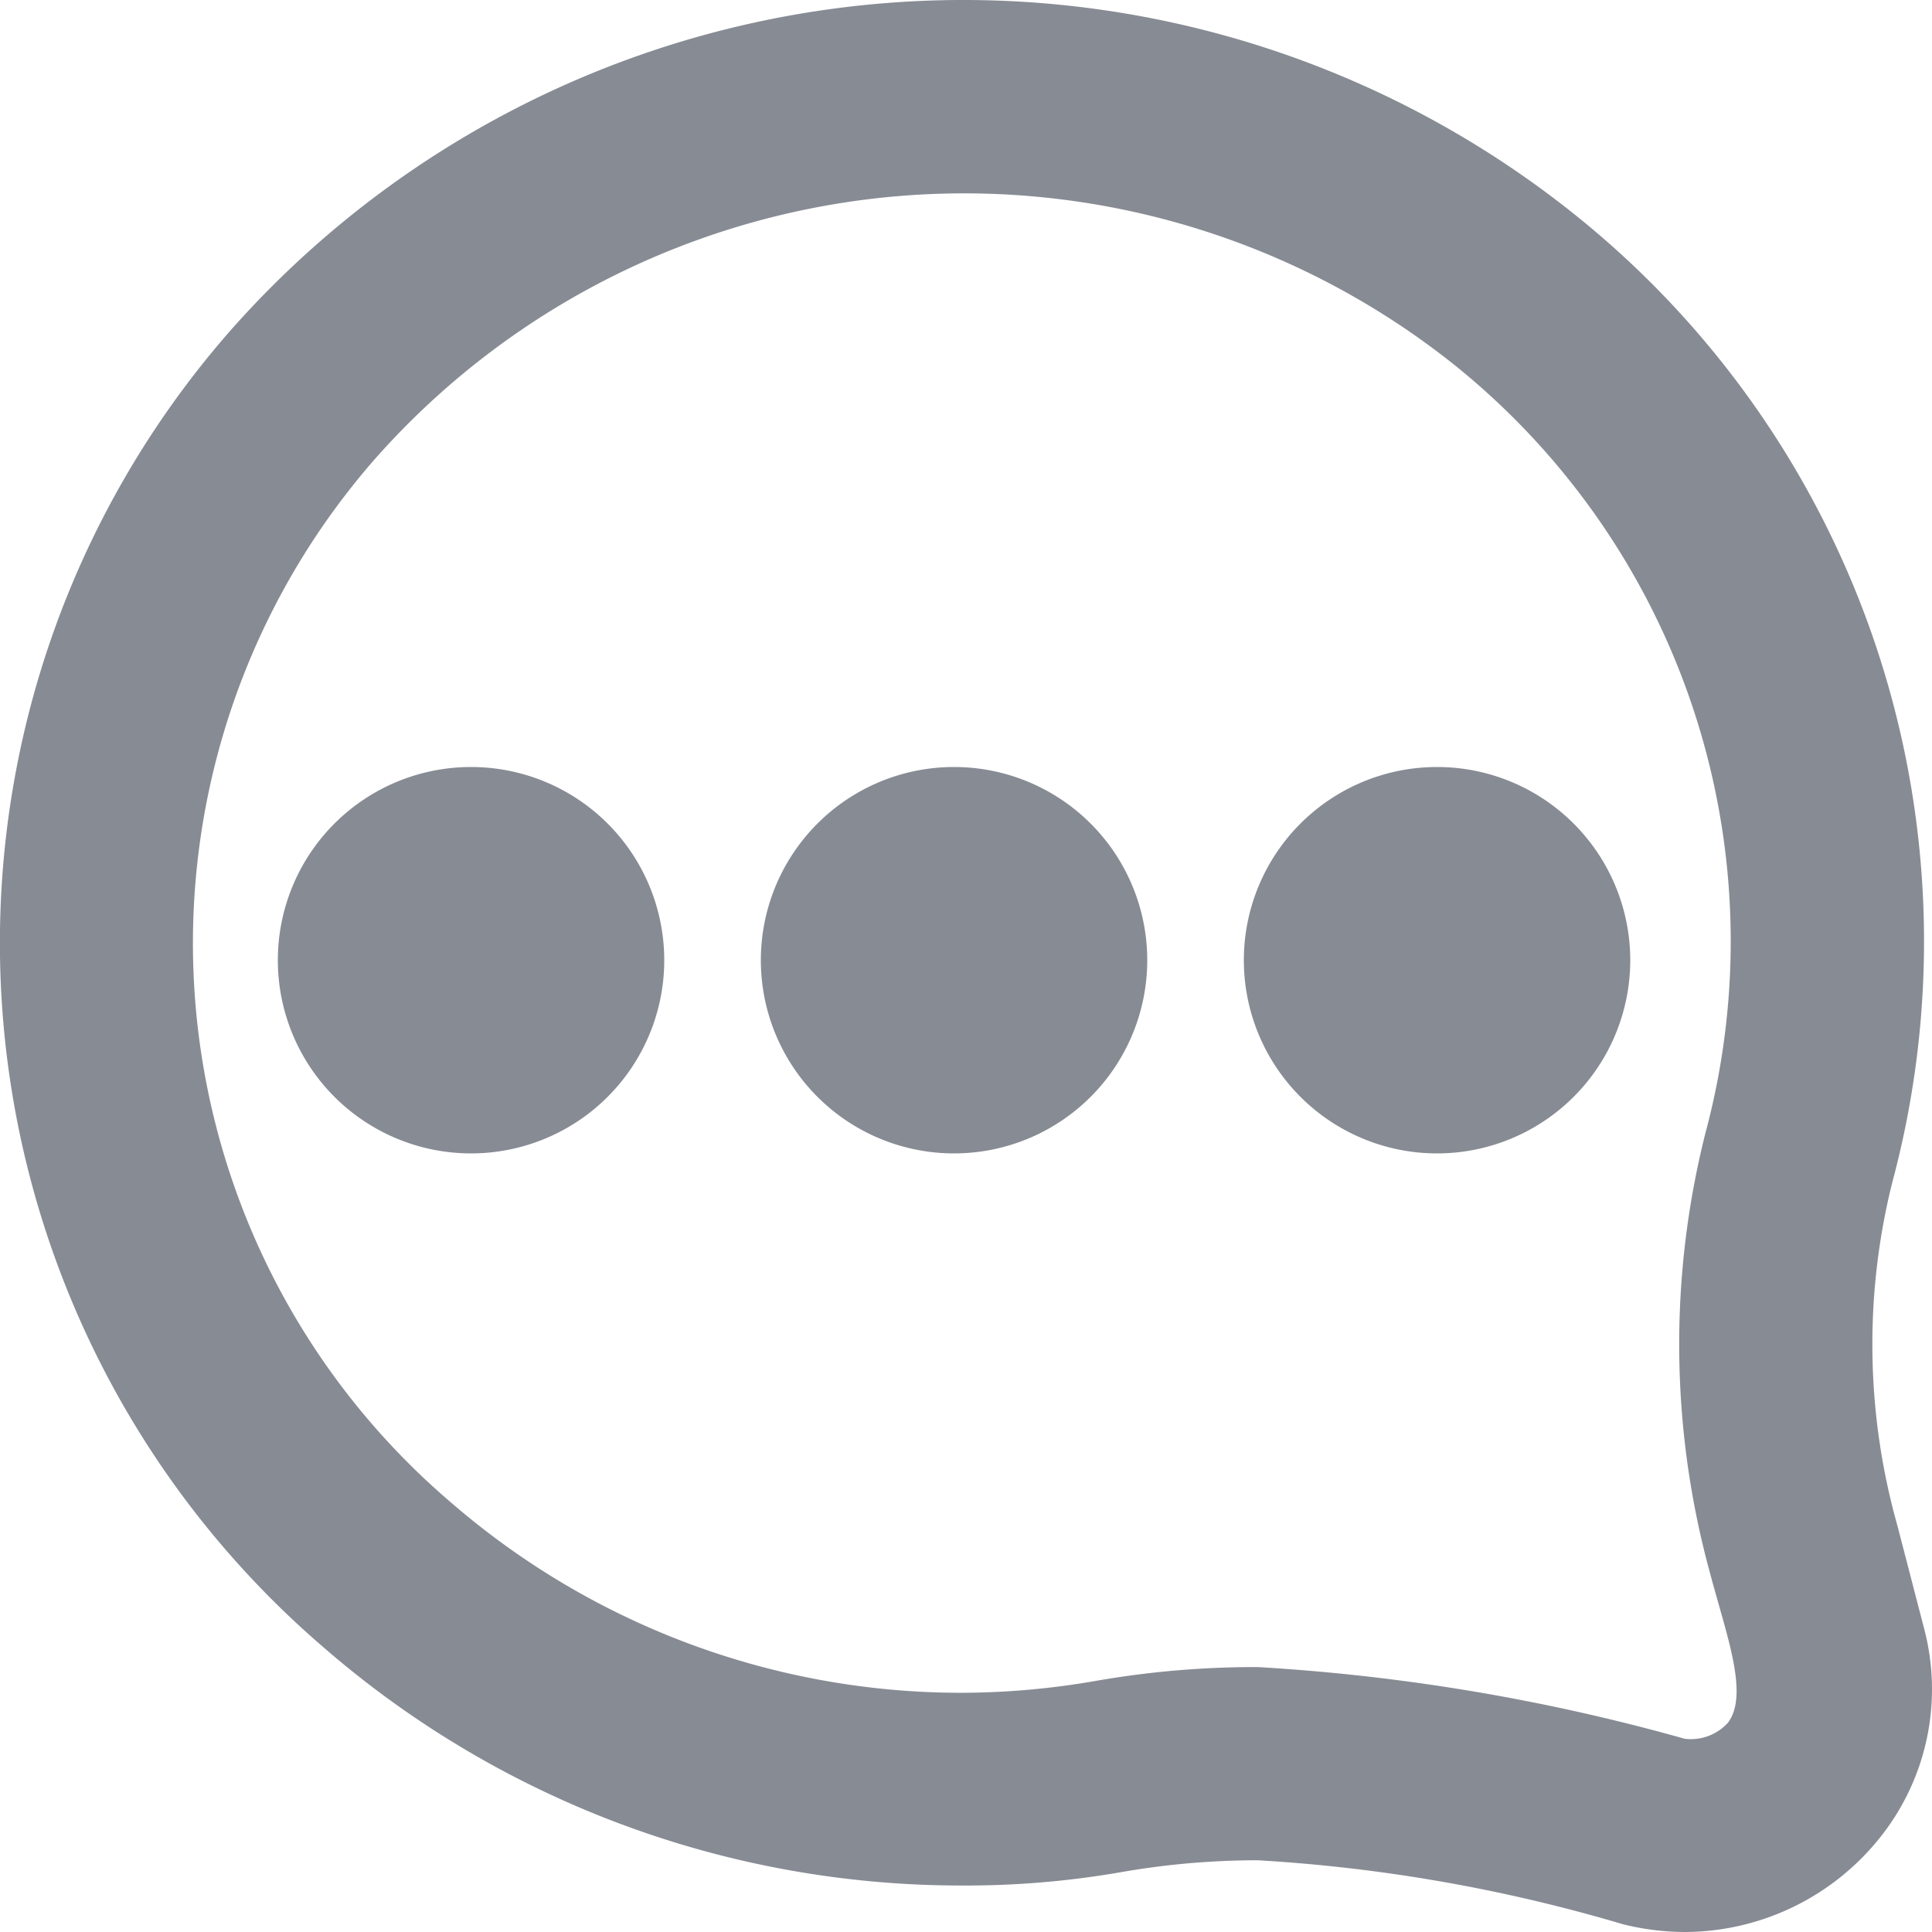 <svg xmlns="http://www.w3.org/2000/svg" width="16" height="16" viewBox="0 0 16 16">
  <path id="comments" d="M13.955,16h0a2.132,2.132,0,0,1-.518-.065,13.348,13.348,0,0,0-3.021-.529,6.558,6.558,0,0,0-1.142.1,7.481,7.481,0,0,1-1.308.109A8.052,8.052,0,0,1,2.687,13.65,7.69,7.69,0,0,1,1.905,2.74a8.1,8.1,0,0,1,11.148-.953A7.709,7.709,0,0,1,15.668,9.8a5.54,5.54,0,0,0,.044,2.833l.222.855a1.968,1.968,0,0,1-.35,1.71A2.075,2.075,0,0,1,13.955,16Zm-3.54-2.194a16.628,16.628,0,0,1,3.537.594.416.416,0,0,0,.357-.133c.147-.194.04-.57-.073-.968-.024-.085-.05-.175-.073-.263a7.157,7.157,0,0,1-.04-3.654A6.123,6.123,0,0,0,12.04,3.019,6.512,6.512,0,0,0,3.105,3.8a6.088,6.088,0,0,0,.636,8.649,6.454,6.454,0,0,0,4.225,1.57,6.54,6.54,0,0,0,1.116-.1A7.668,7.668,0,0,1,10.415,13.806ZM11.9,9.552a1.6,1.6,0,1,1,1.6-1.6A1.6,1.6,0,0,1,11.9,9.552Zm-4,0a1.6,1.6,0,1,1,1.6-1.6A1.6,1.6,0,0,1,7.9,9.552Zm-4,0a1.6,1.6,0,1,1,1.6-1.6A1.6,1.6,0,0,1,3.9,9.552Z" transform="translate(0.001)" fill="#878b94"/>
</svg>

